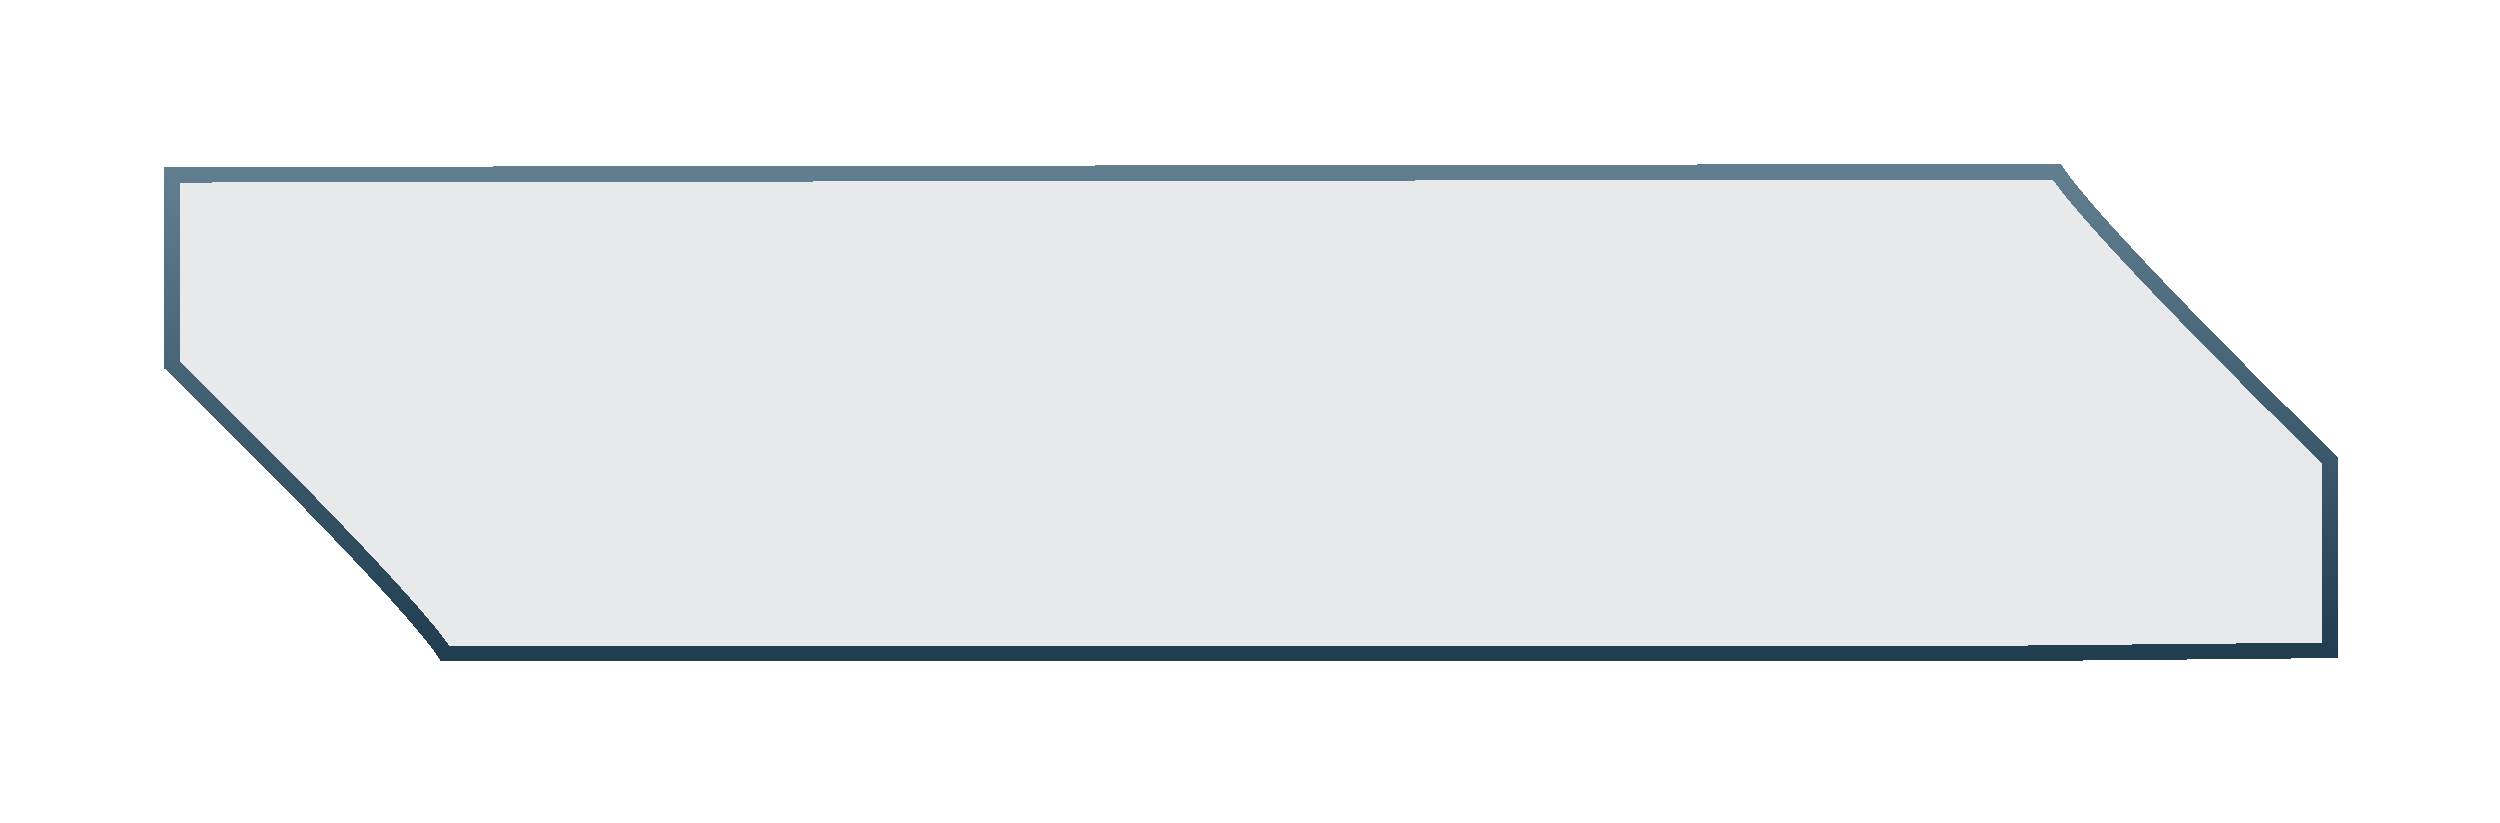 <svg width="161" height="53" viewBox="0 0 161 53" fill="none" xmlns="http://www.w3.org/2000/svg">
<g filter="url(#filter0_d_9_675)">
<path d="M11.08 23.507V11.257L129.552 11.06L132.461 11.06C134.516 14.221 145.04 24.759 150.046 29.633V41.883L129.552 42.08H28.665C26.61 38.919 16.085 28.381 11.08 23.507Z" fill="#142634" fill-opacity="0.1" shape-rendering="crispEdges"/>
<path d="M11.08 23.507V11.257L129.552 11.06L132.461 11.06C134.516 14.221 145.04 24.759 150.046 29.633V41.883L129.552 42.08H28.665C26.61 38.919 16.085 28.381 11.08 23.507Z" stroke="url(#paint0_linear_9_675)" shape-rendering="crispEdges"/>
</g>
<defs>
<filter id="filter0_d_9_675" x="0.58" y="0.56" width="159.966" height="52.02" filterUnits="userSpaceOnUse" color-interpolation-filters="sRGB">
<feFlood flood-opacity="0" result="BackgroundImageFix"/>
<feColorMatrix in="SourceAlpha" type="matrix" values="0 0 0 0 0 0 0 0 0 0 0 0 0 0 0 0 0 0 127 0" result="hardAlpha"/>
<feOffset/>
<feGaussianBlur stdDeviation="5"/>
<feComposite in2="hardAlpha" operator="out"/>
<feColorMatrix type="matrix" values="0 0 0 0 0.124 0 0 0 0 0.358 0 0 0 0 0.446 0 0 0 0.5 0"/>
<feBlend mode="normal" in2="BackgroundImageFix" result="effect1_dropShadow_9_675"/>
<feBlend mode="normal" in="SourceGraphic" in2="effect1_dropShadow_9_675" result="shape"/>
</filter>
<linearGradient id="paint0_linear_9_675" x1="92.774" y1="11.06" x2="92.774" y2="42.08" gradientUnits="userSpaceOnUse">
<stop stop-color="#627F92"/>
<stop offset="1" stop-color="#213E50"/>
</linearGradient>
</defs>
</svg>
